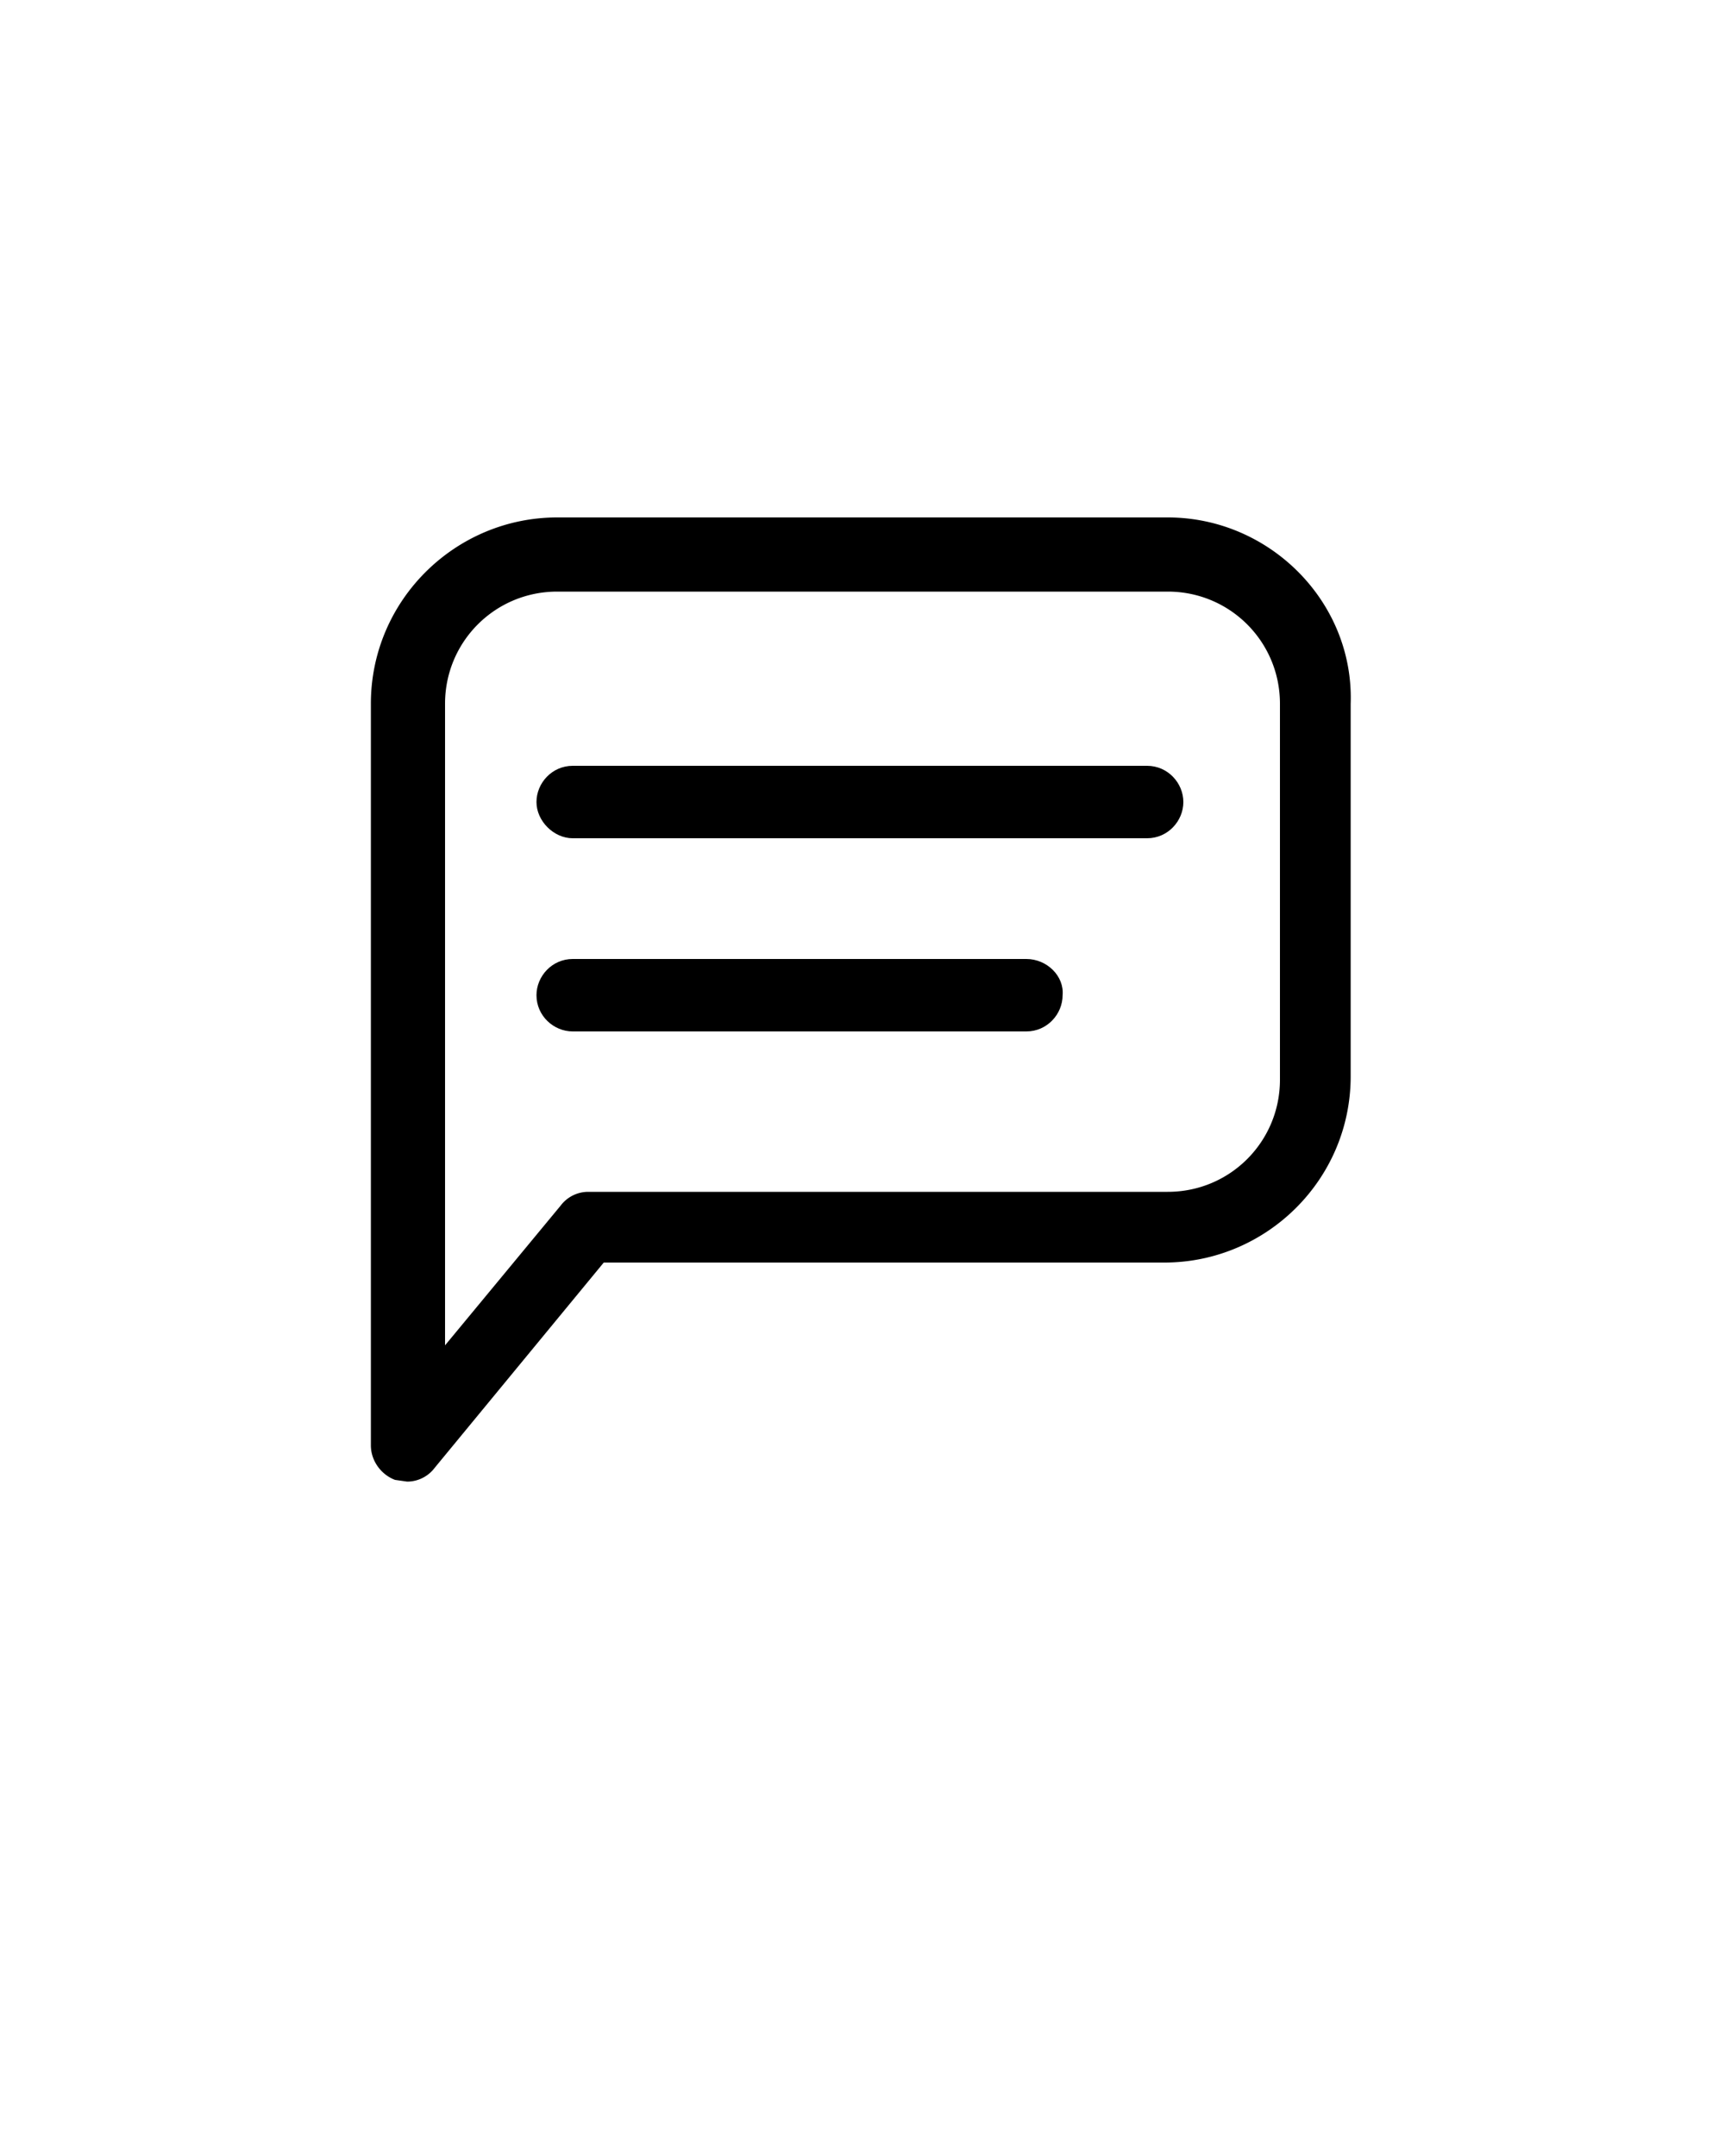<svg xmlns="http://www.w3.org/2000/svg" viewBox="0 0 100 125"><defs/><path d="M67.7 30H32.3c-5.9 0-10.8 4.8-10.8 10.8v43c0 .9.6 1.7 1.4 2l.7.1a2 2 0 001.6-.8L35 73.2h32.5c5.9 0 10.8-4.8 10.8-10.8V40.8c.2-5.9-4.7-10.8-10.6-10.8zm6.5 32.6c0 3.6-2.9 6.5-6.5 6.5H34.1a2 2 0 00-1.6.8L25.8 78V40.8c0-3.6 2.9-6.5 6.5-6.5h35.4c3.6 0 6.5 2.9 6.5 6.5z"/><path d="M66.5 44.4H33.2c-1.2 0-2.1 1-2.1 2.1s1 2.1 2.1 2.1h33.3c1.2 0 2.1-1 2.1-2.1s-.9-2.1-2.1-2.1zM59.5 55.6H33.2c-1.2 0-2.1 1-2.1 2.1 0 1.2 1 2.1 2.1 2.1h26.3c1.2 0 2.1-1 2.1-2.1.1-1.1-.9-2.1-2.1-2.1z"/></svg>